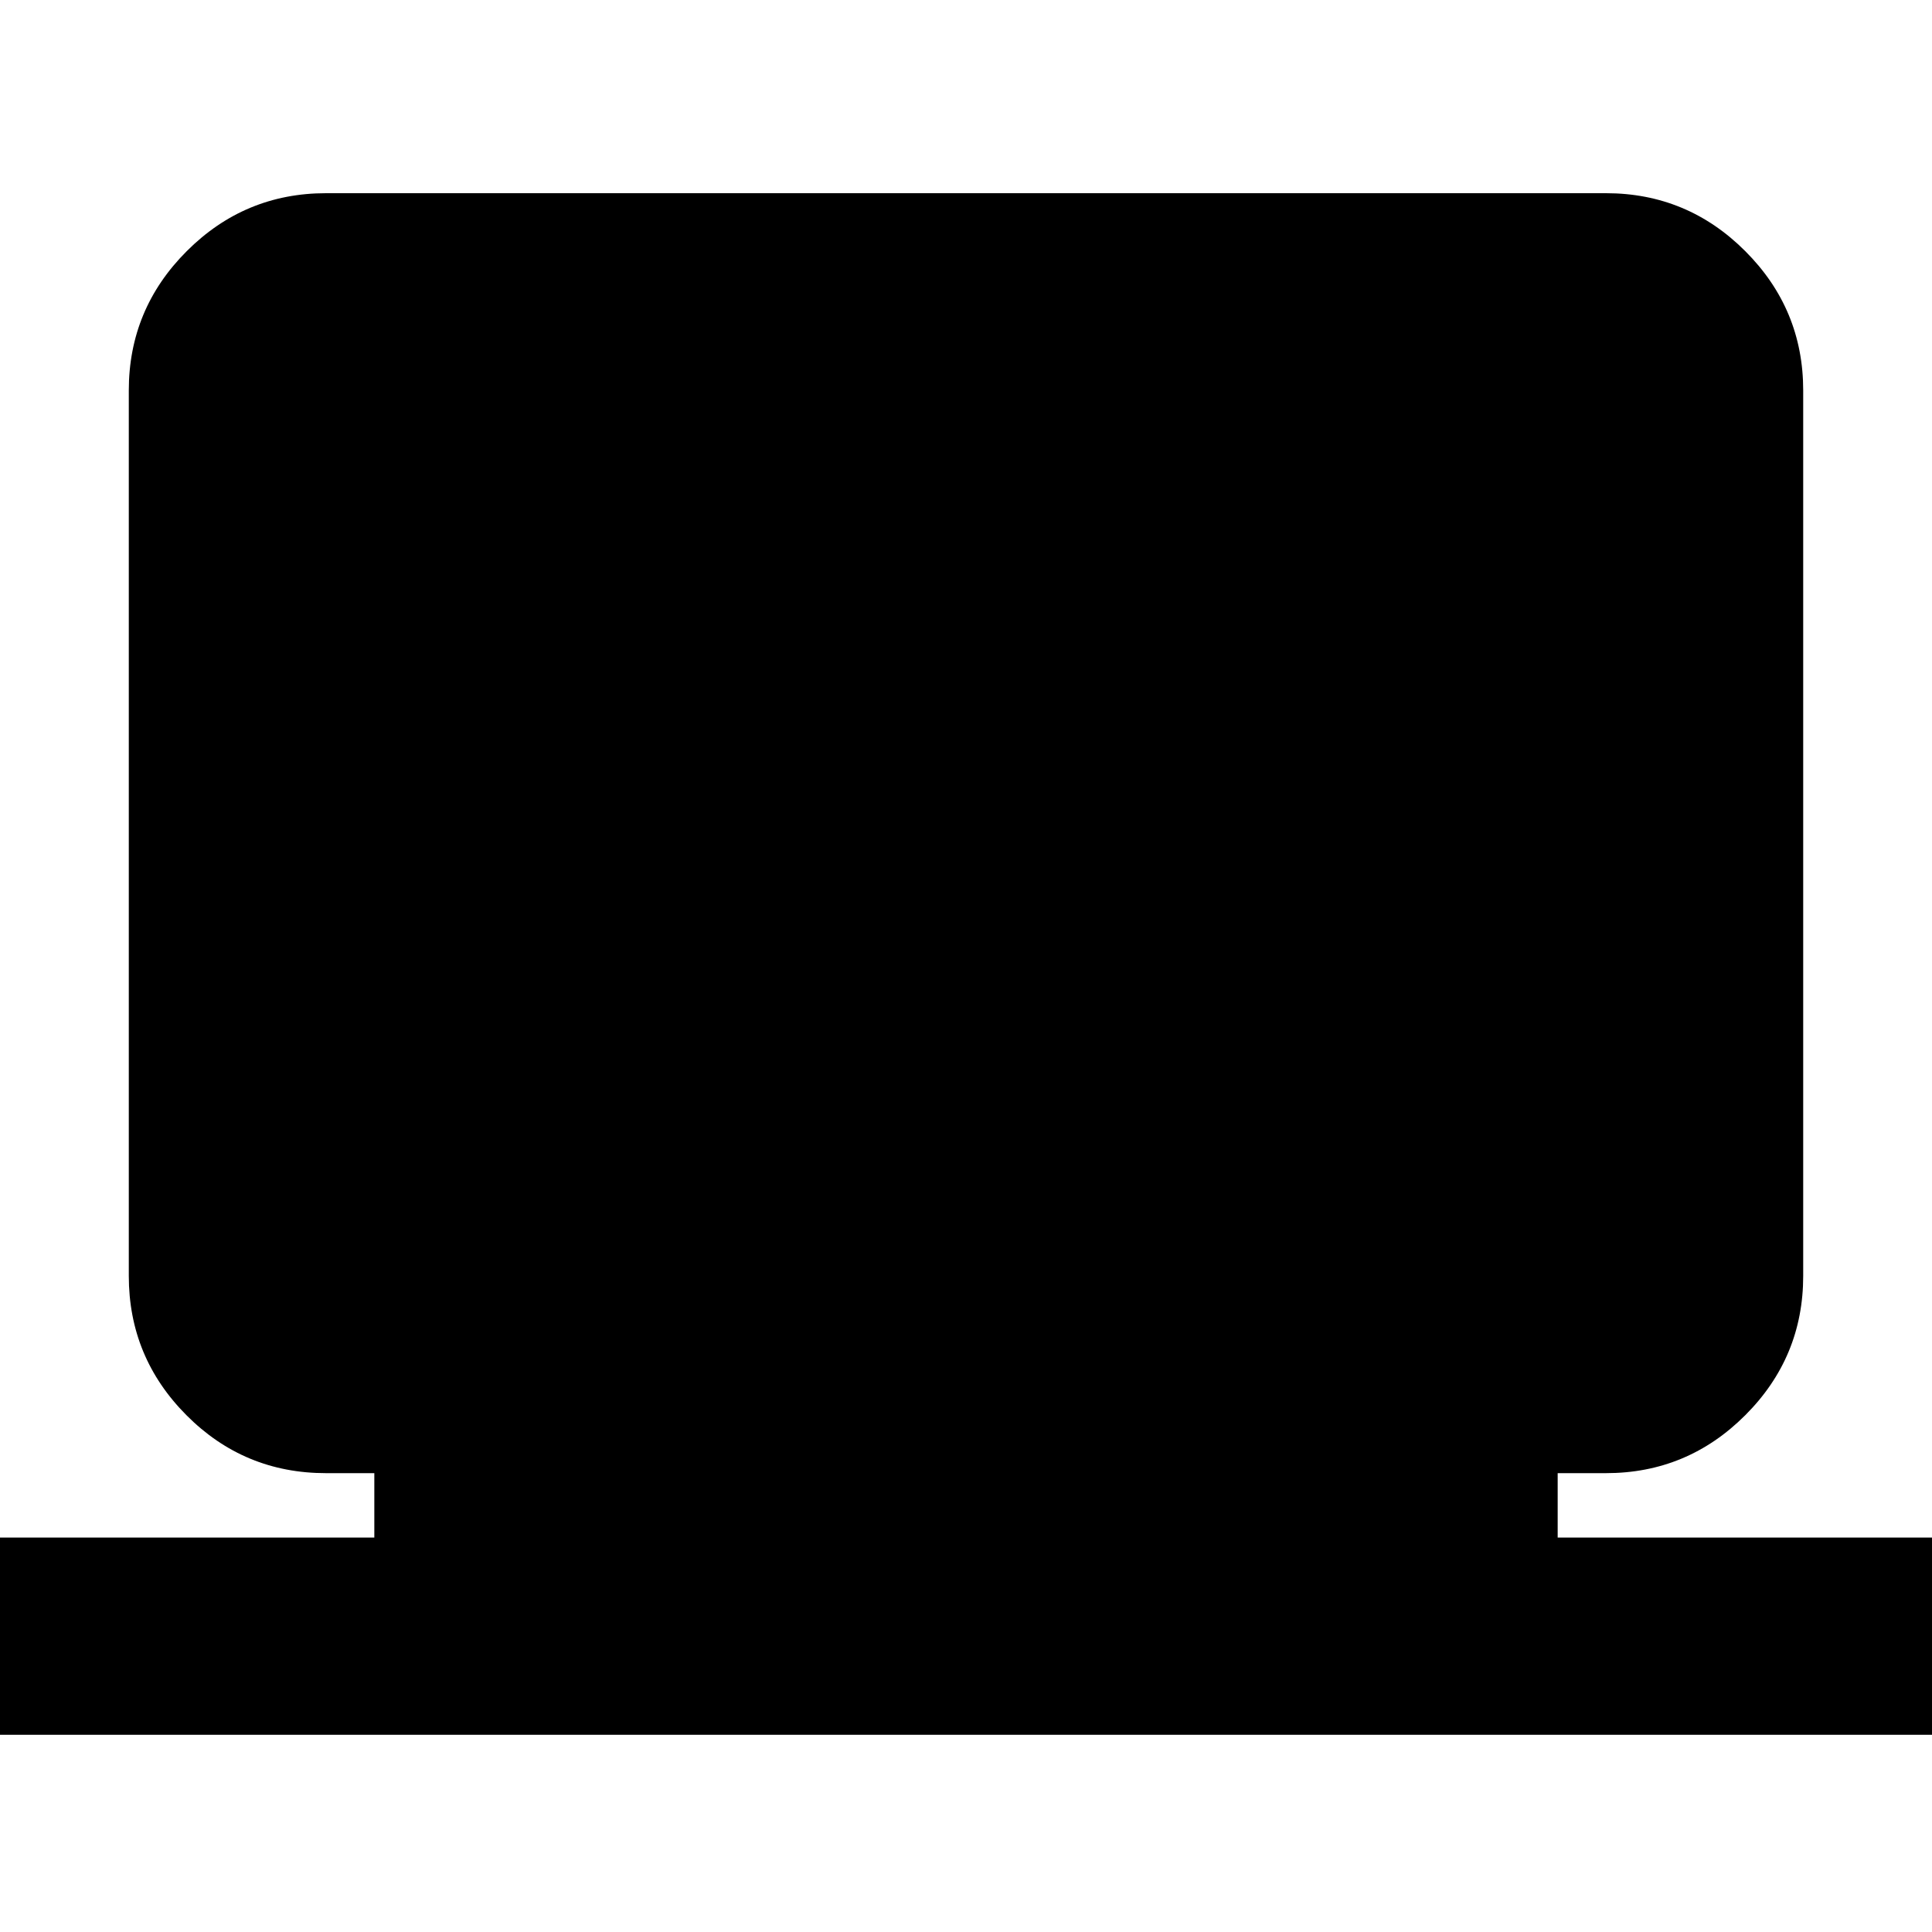 <svg xmlns="http://www.w3.org/2000/svg" height="20" viewBox="0 -960 960 960" width="20"><path d="M-34-98v-98h220v-32h-24q-40.7 0-69.35-28.79Q64-285.57 64-326v-440q0-40.42 28.79-69.21Q121.58-864 162-864h636q40.42 0 69.21 28.79Q896-806.42 896-766v440q0 40.43-28.79 69.21Q838.42-228 798-228h-24v32h220v98H-34Z"/></svg>